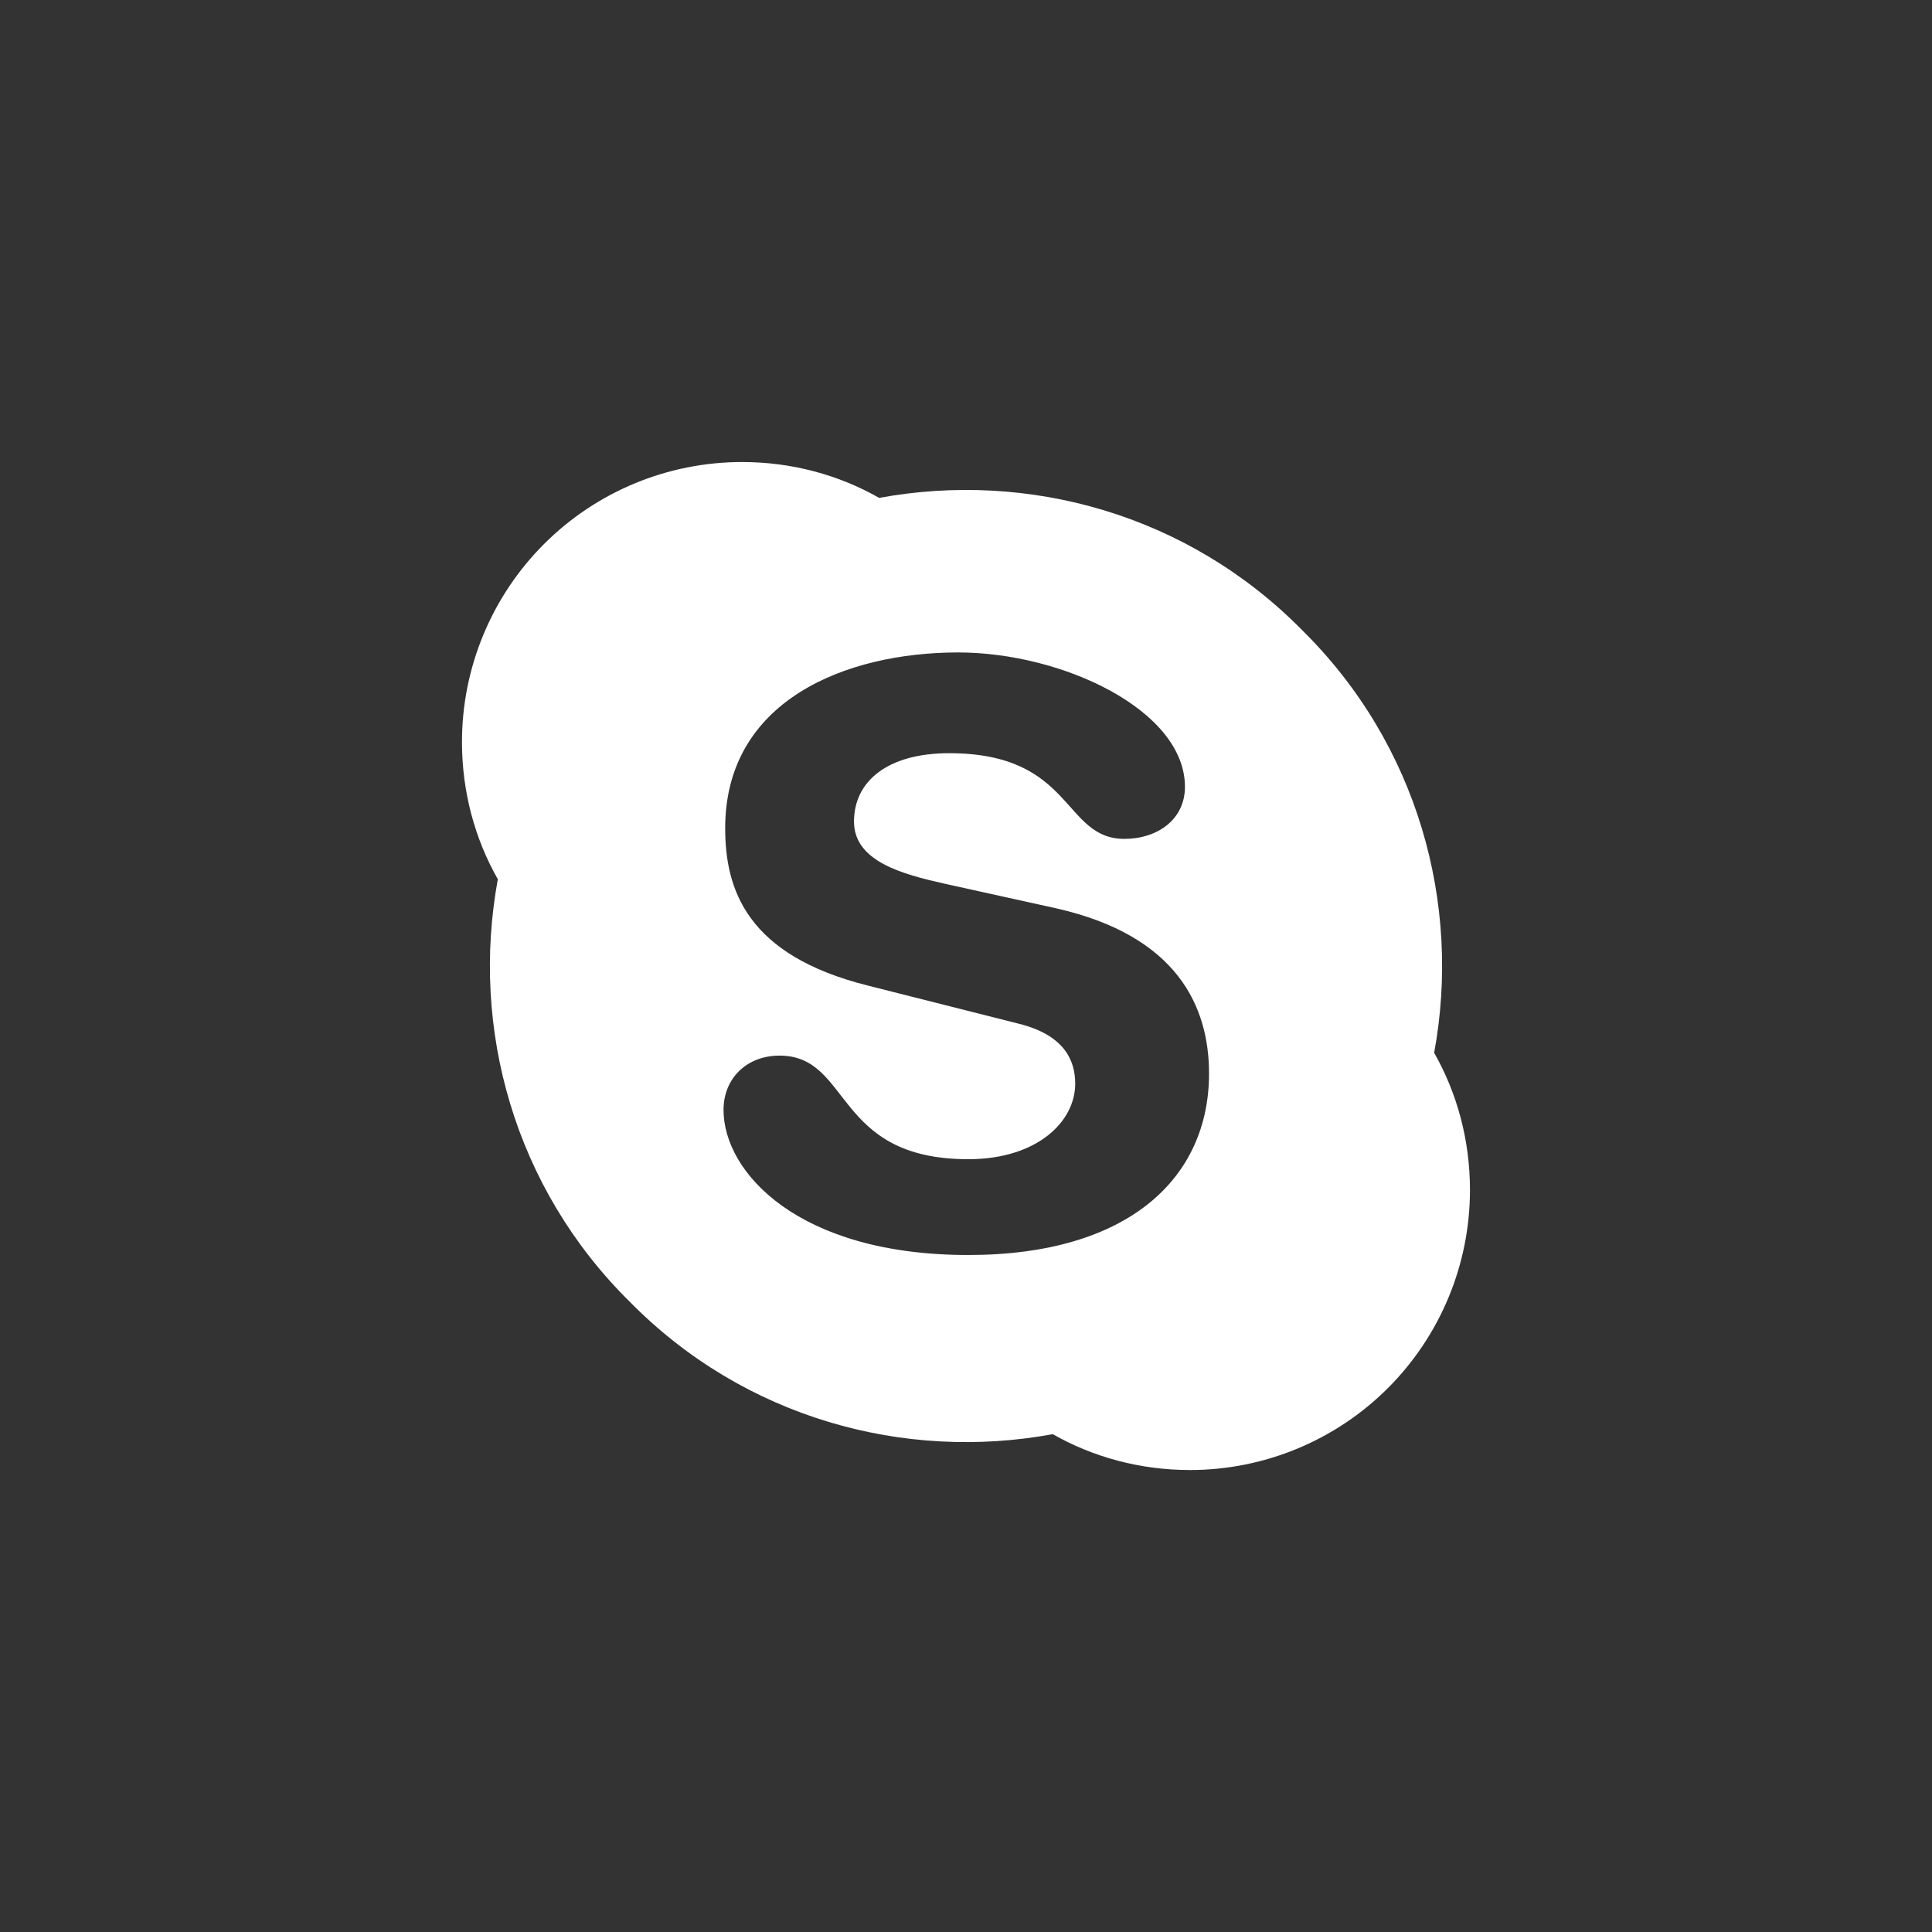<svg width="34" height="34" viewBox="0 0 34 34" fill="none" xmlns="http://www.w3.org/2000/svg">
<rect x="0" y="0" width="34" height="34" fill="#333333" stroke="none"/>
<path d="M22.913 11.087C24.953 13.098 25.722 15.906 25.239 18.528C25.643 19.238 25.869 20.065 25.869 20.942C25.869 22.249 25.35 23.503 24.426 24.427C23.502 25.351 22.249 25.87 20.942 25.87C20.065 25.87 19.237 25.643 18.527 25.239C15.906 25.722 13.097 24.953 11.087 22.913C9.047 20.903 8.278 18.094 8.761 15.473C8.357 14.763 8.13 13.935 8.13 13.058C8.13 11.752 8.65 10.498 9.574 9.574C10.498 8.65 11.751 8.131 13.058 8.131C13.935 8.131 14.763 8.358 15.472 8.762C18.094 8.279 20.902 9.047 22.913 11.087ZM17.039 22.086C19.868 22.086 21.277 20.726 21.277 18.893C21.277 17.72 20.725 16.468 18.587 15.985L16.625 15.552C15.877 15.384 15.029 15.158 15.029 14.458C15.029 13.748 15.62 13.255 16.704 13.255C18.902 13.255 18.695 14.763 19.789 14.763C20.36 14.763 20.853 14.428 20.853 13.847C20.853 12.497 18.695 11.482 16.862 11.482C14.881 11.482 12.762 12.329 12.762 14.576C12.762 15.66 13.147 16.813 15.275 17.345L17.926 18.015C18.725 18.213 18.922 18.656 18.922 19.07C18.922 19.74 18.252 20.4 17.039 20.4C14.664 20.4 14.989 18.577 13.718 18.577C13.147 18.577 12.733 18.971 12.733 19.533C12.733 20.627 14.043 22.086 17.039 22.086Z" fill="white"/>
</svg>
